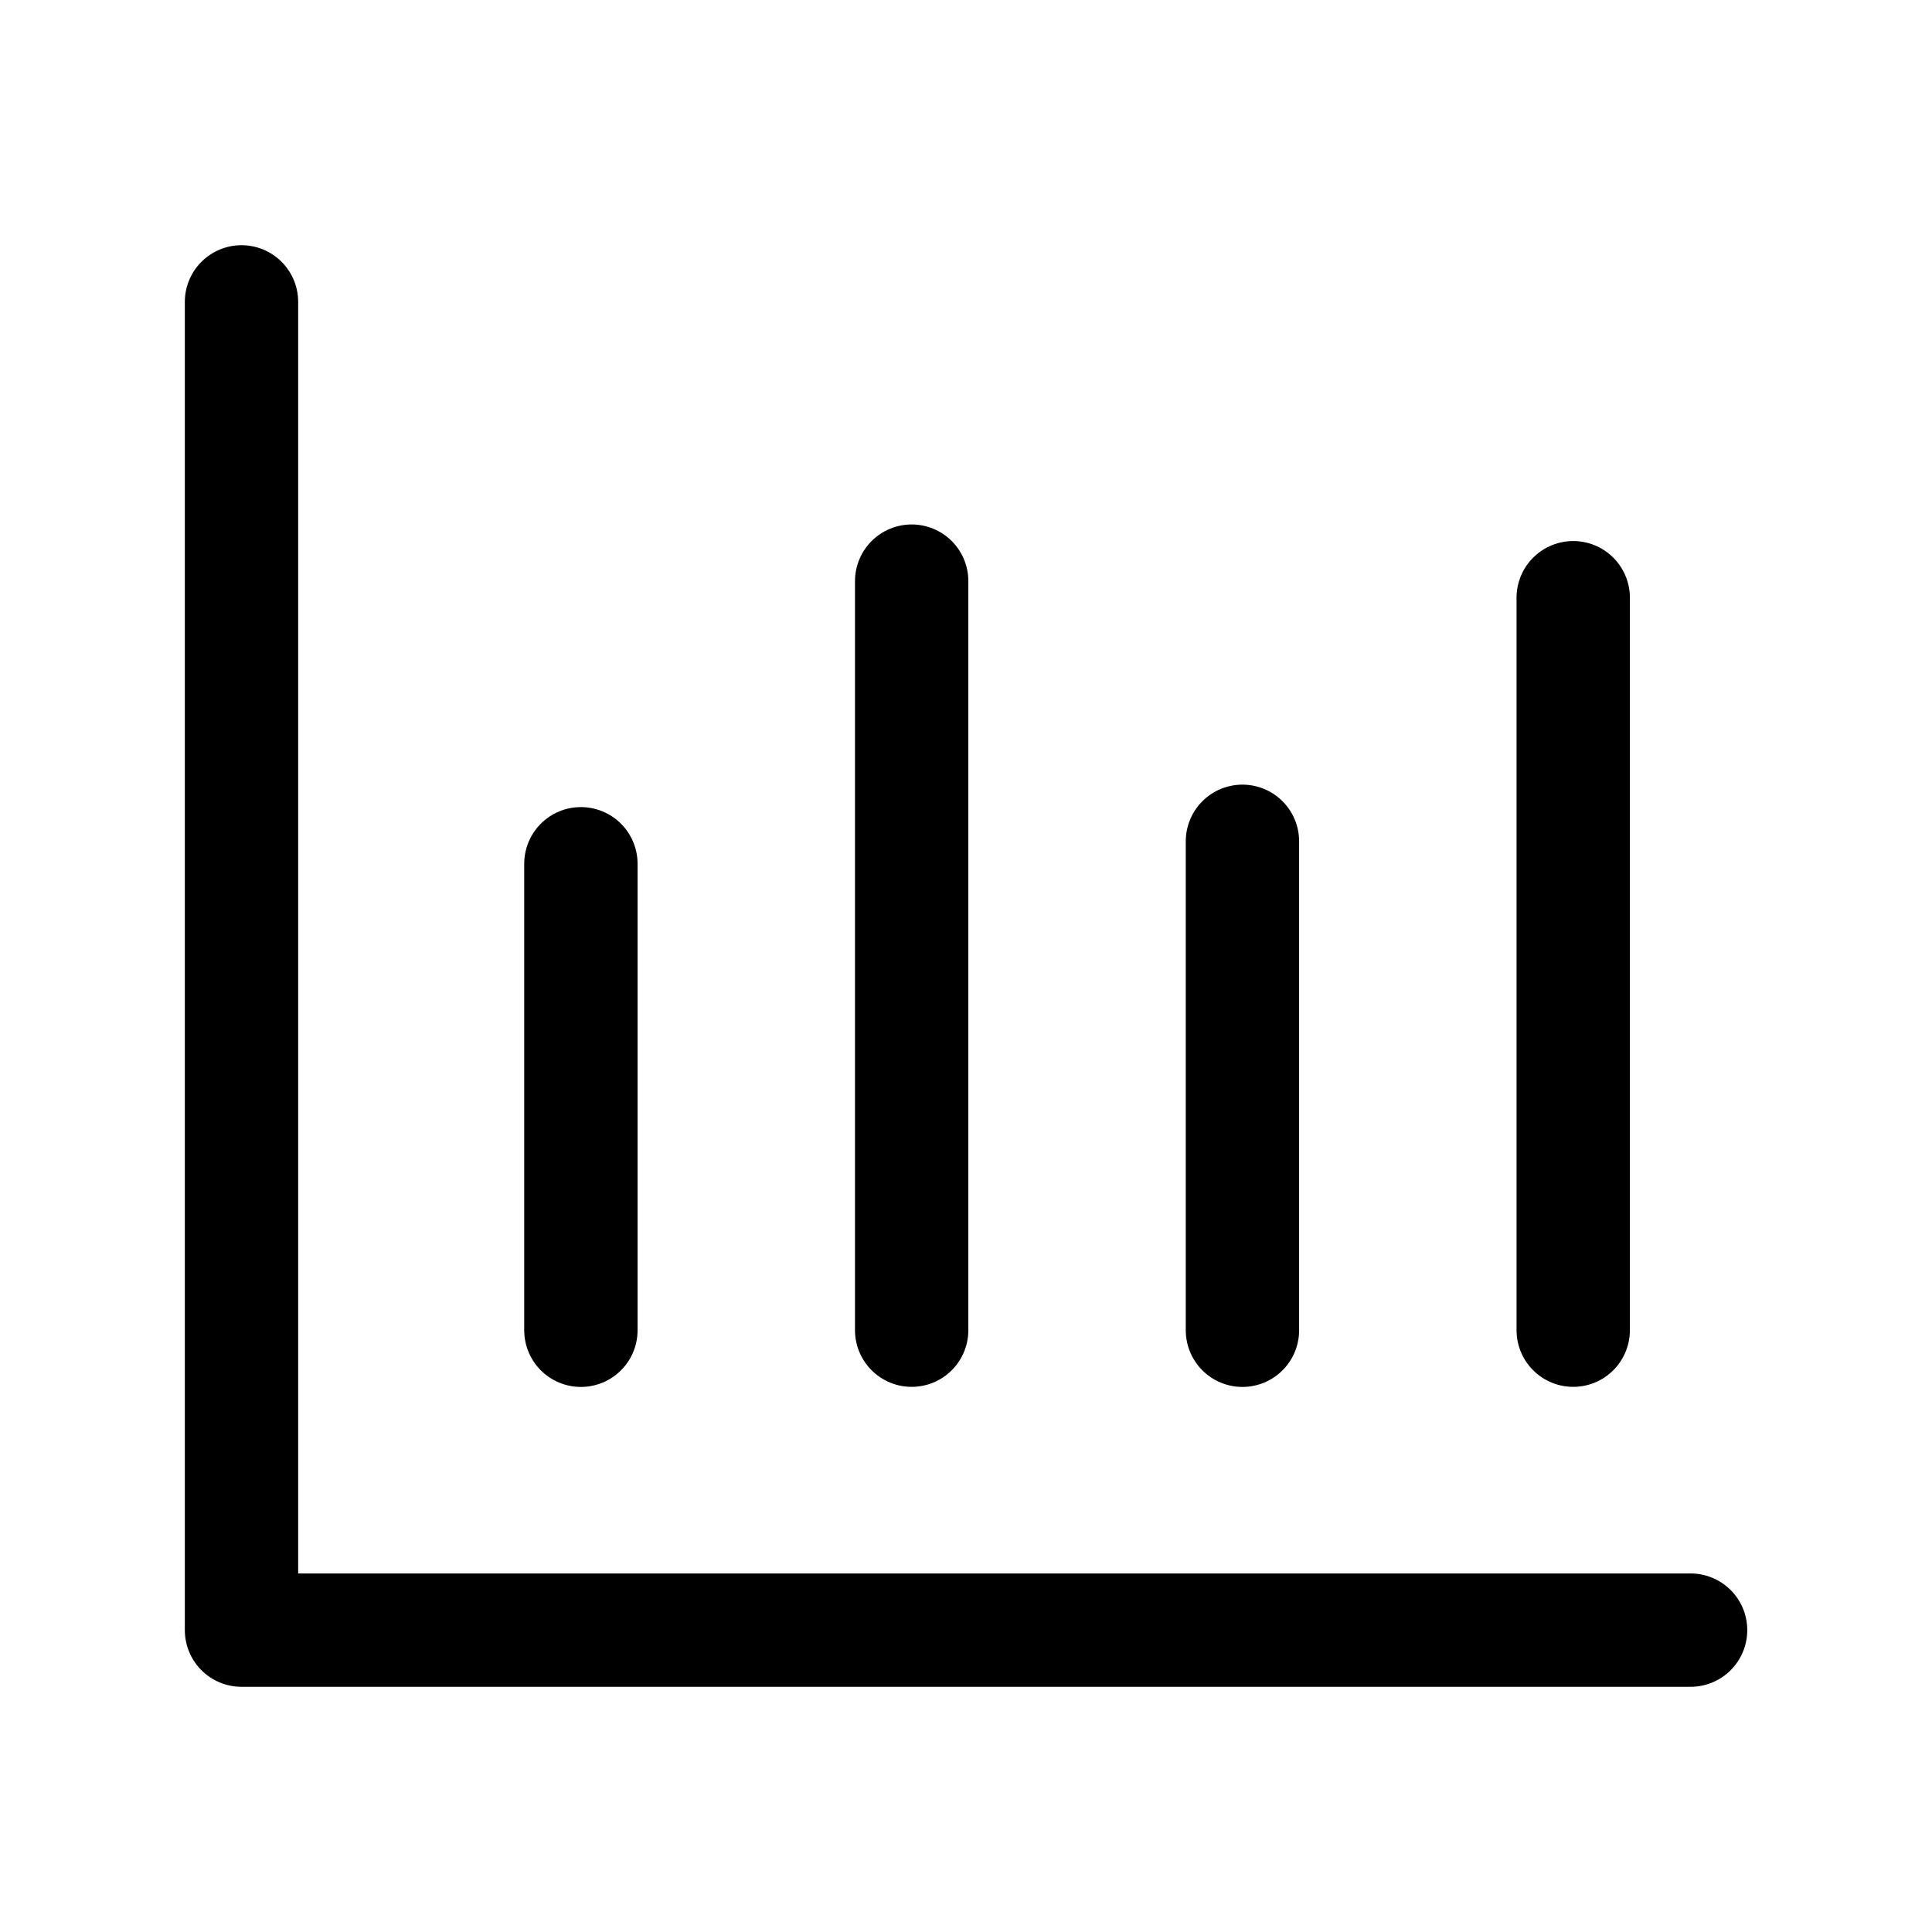 <svg width="24" height="24" viewBox="0 0 24 24" fill="none" xmlns="http://www.w3.org/2000/svg">
<path d="M3 3.75V20.25H21.001" stroke="currentColor" stroke-width="1.408" stroke-linecap="round" stroke-linejoin="round"/>
<path d="M7.216 10.73V16.525" stroke="currentColor" stroke-width="1.408" stroke-linecap="round" stroke-linejoin="round"/>
<path d="M11.325 7.219V16.524" stroke="currentColor" stroke-width="1.408" stroke-linecap="round" stroke-linejoin="round"/>
<path d="M15.434 10.451V16.525" stroke="currentColor" stroke-width="1.408" stroke-linecap="round" stroke-linejoin="round"/>
<path d="M19.543 7.425V16.524" stroke="currentColor" stroke-width="1.408" stroke-linecap="round" stroke-linejoin="round"/>
</svg>

